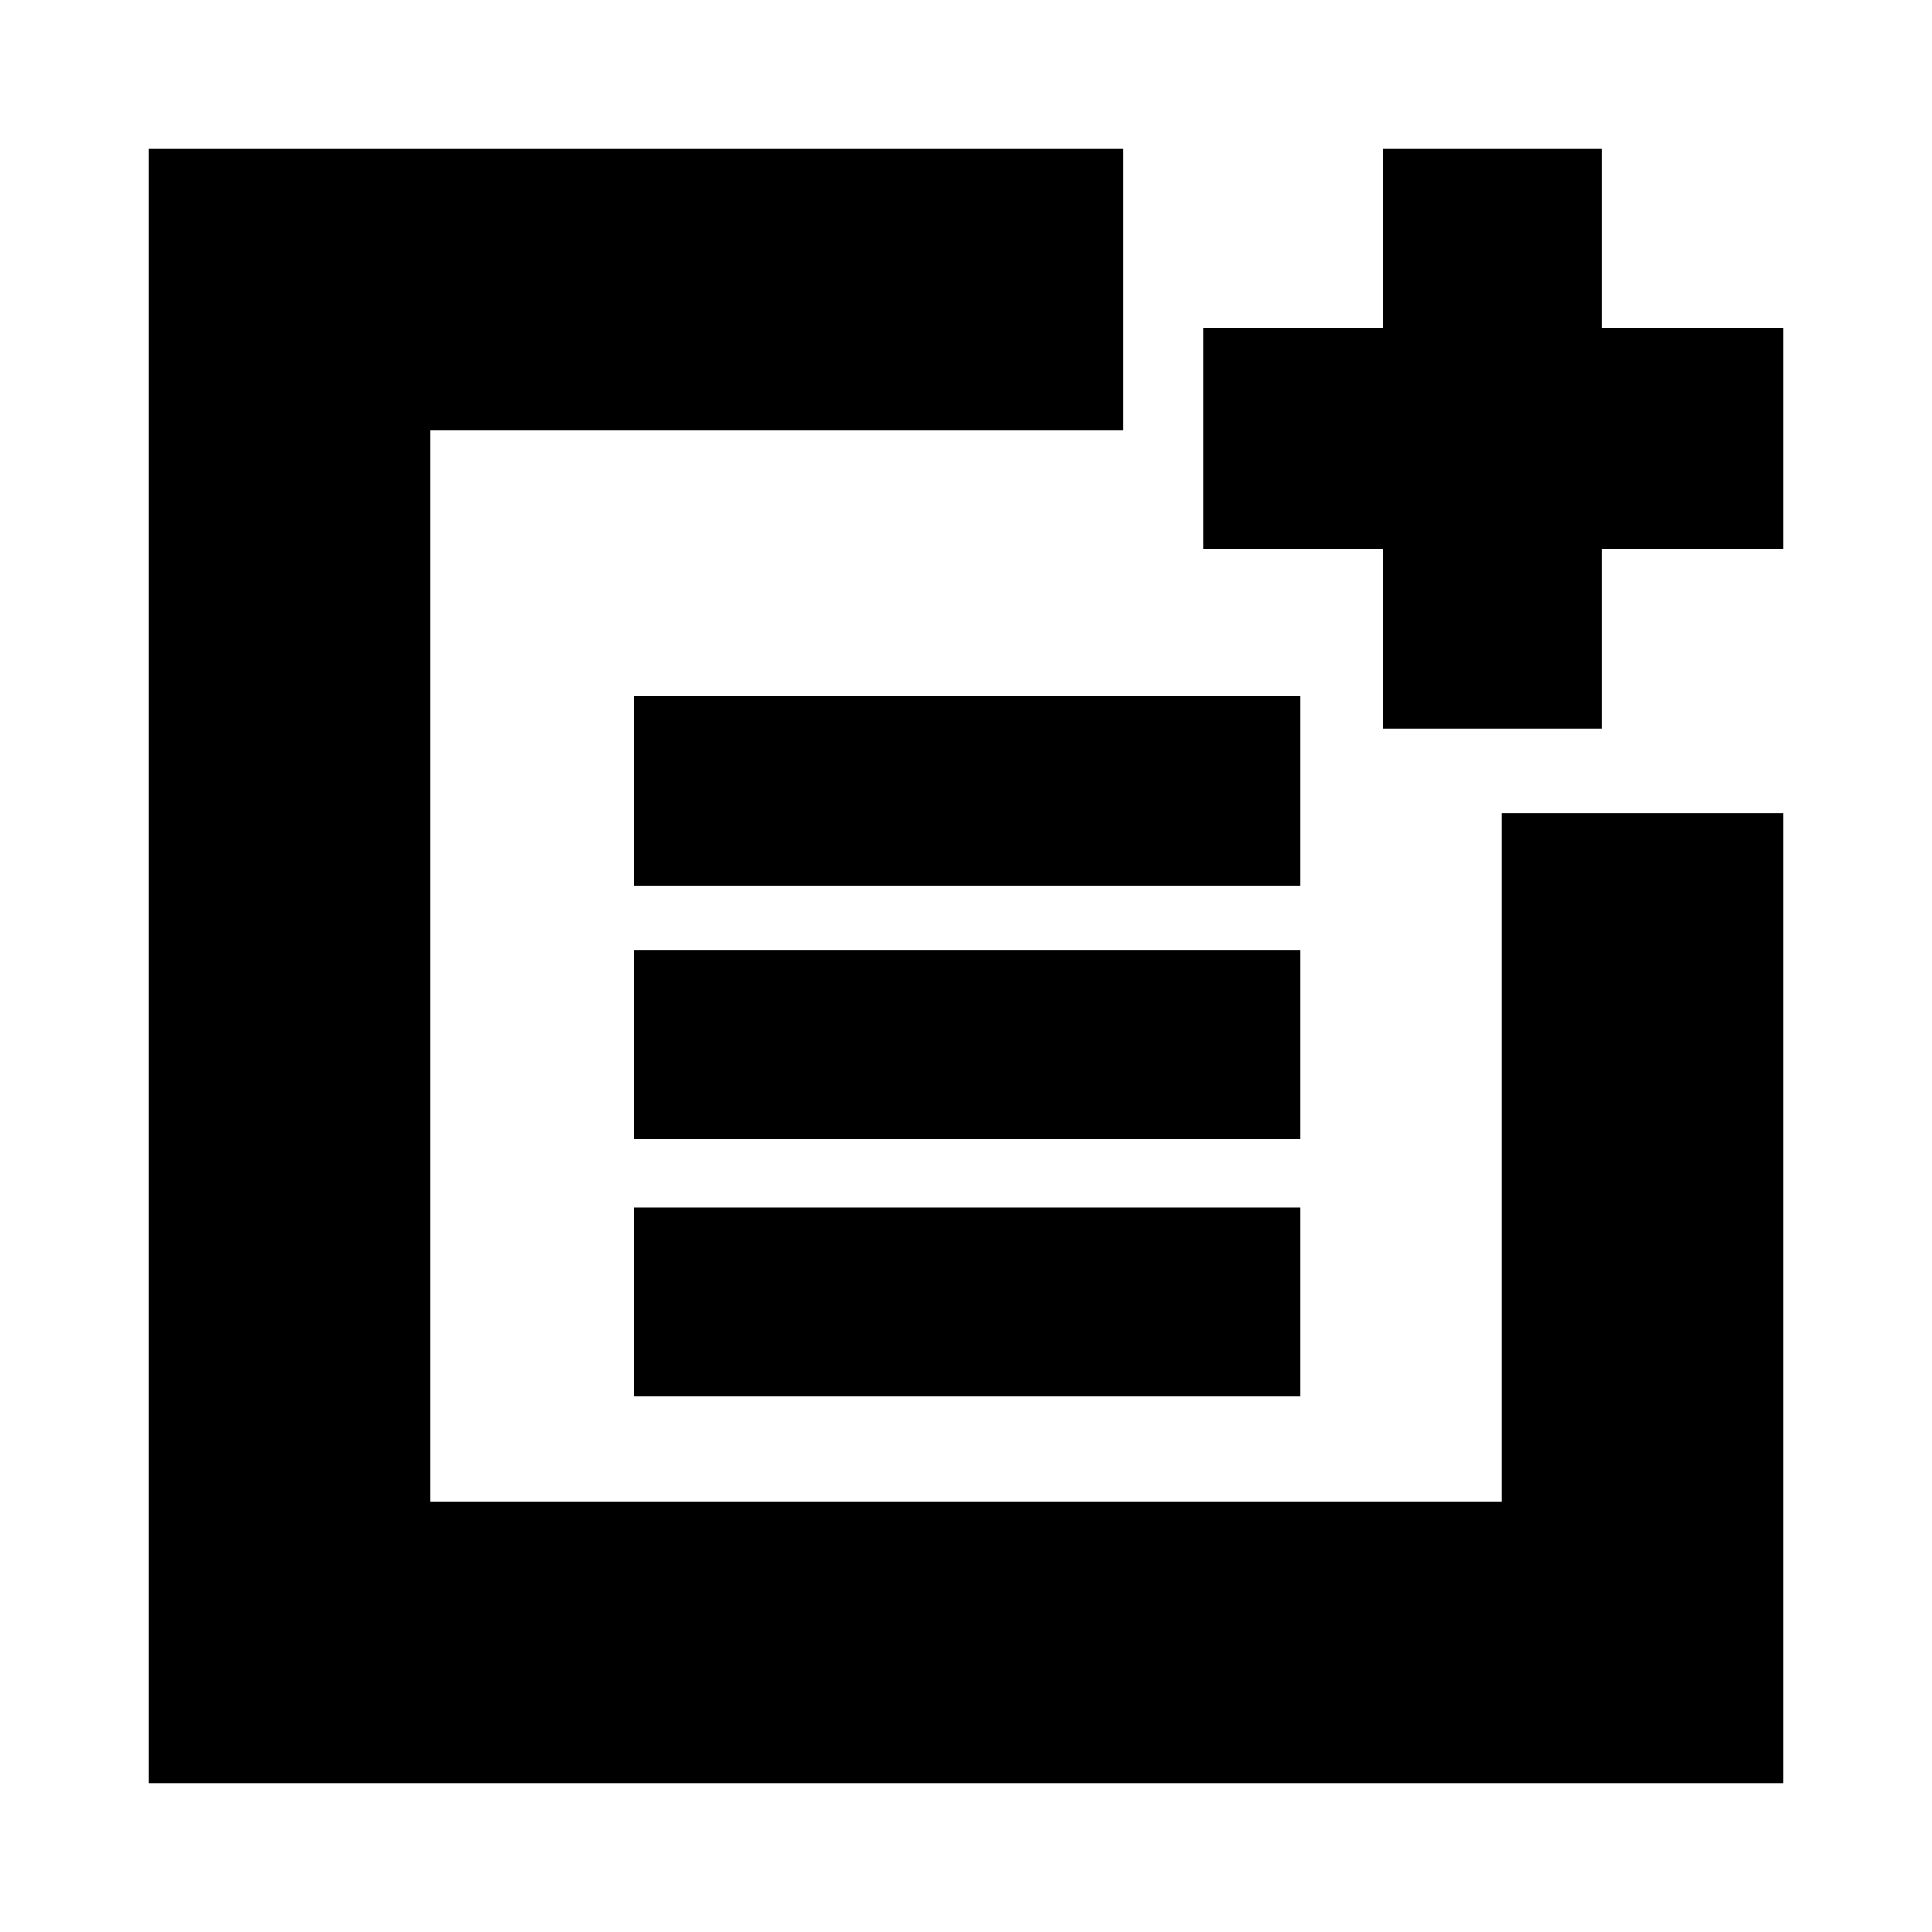 <svg xmlns="http://www.w3.org/2000/svg" height="20" width="20"><path d="M6.562 9.167V7.208H13.458V9.167ZM6.562 11.792V9.833H13.458V11.792ZM6.562 14.458V12.5H13.458V14.458ZM14.312 7.542V5.688H12.458V3.396H14.312V1.542H16.583V3.396H18.458V5.688H16.583V7.542ZM1.542 18.458V1.542H11.625V4.458H4.458V15.542H15.542V8.417H18.458V18.458Z"/></svg>